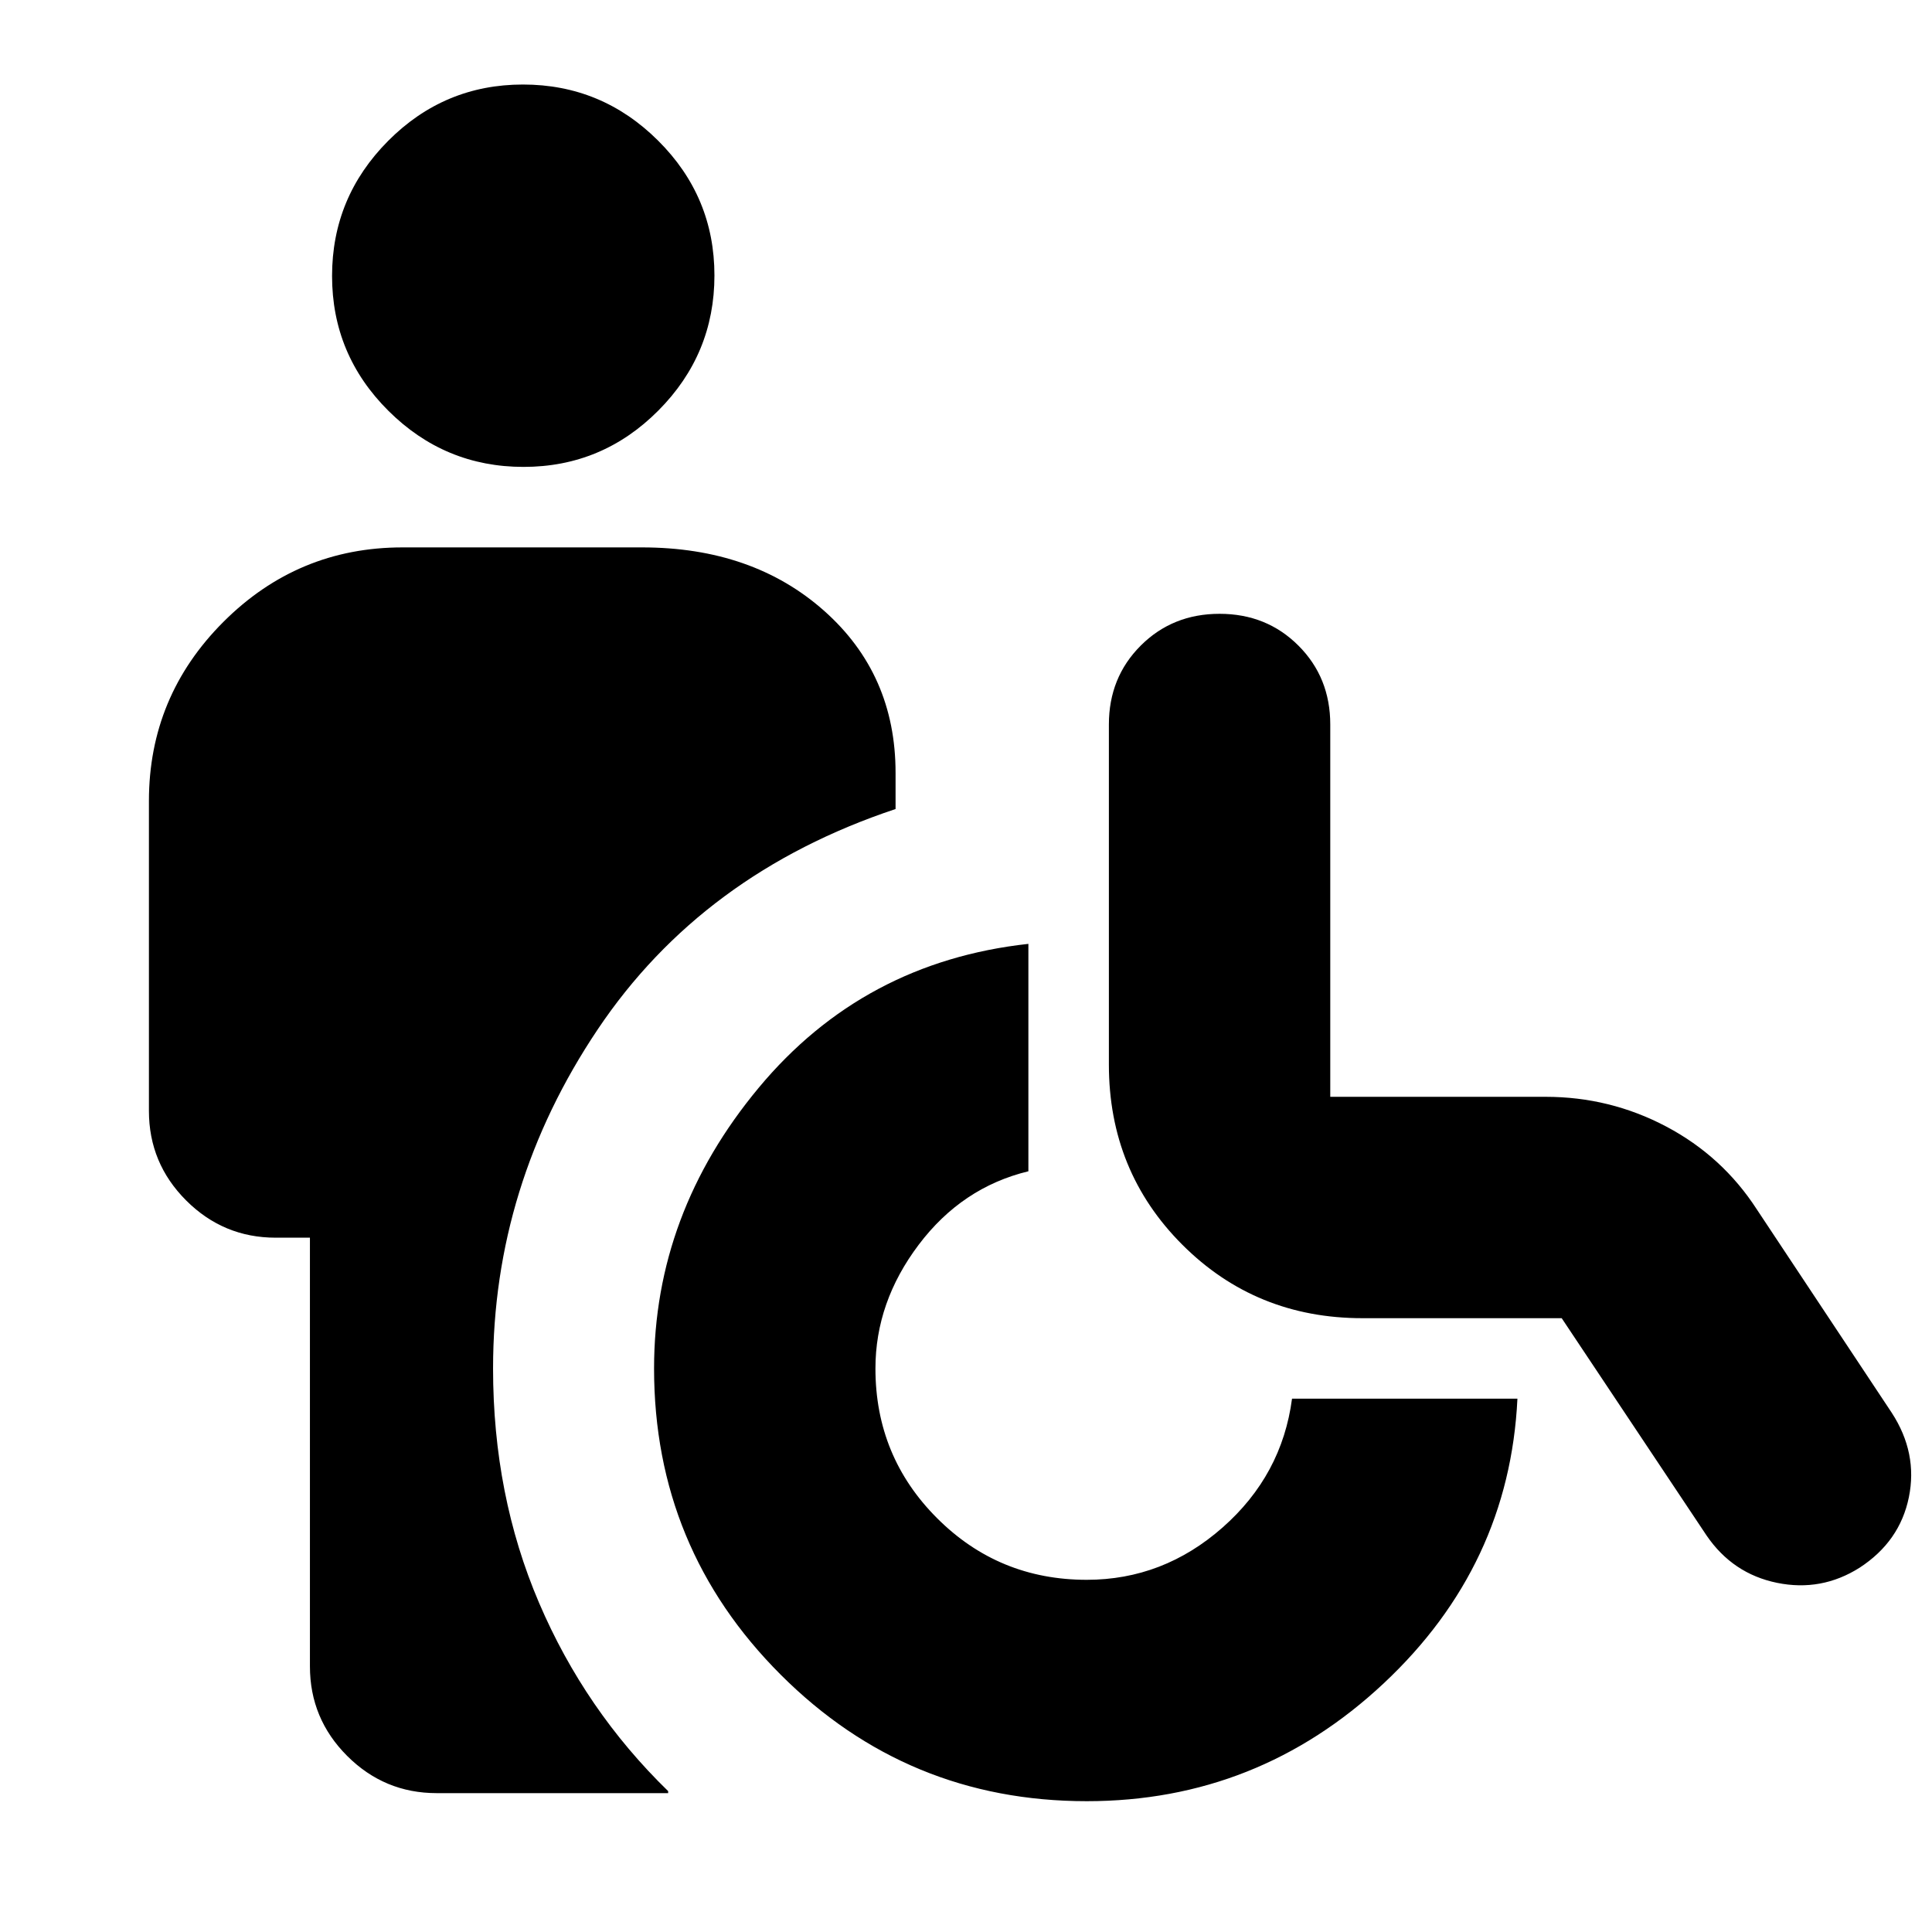 <svg xmlns="http://www.w3.org/2000/svg" height="24" viewBox="0 -960 960 960" width="24"><path d="M260.13-728Q221-728 193-755.87q-28-27.86-28-67Q165-862 192.87-890q27.86-28 67-28Q299-918 327-890.13q28 27.86 28 67Q355-784 327.13-756q-27.86 28-67 28ZM154-132v-213h-17q-26 0-44.5-18.5T74-408v-154q0-51.97 37.01-88.99Q148.02-688 200-688h119q55 0 90.5 31.5T445-576v18q-96 32-148 109.5T245-280q0 63 22.84 116.41Q290.67-110.19 332-70v1H217q-26 0-44.5-18.5T154-132Zm386 67q-89.23 0-152.11-62.89Q325-190.77 325-280q0-77 52-139.5T511-491v113q-33 8-54.5 36.5T435-280q0 43.75 30.63 74.37Q496.25-175 540-175q38 0 67.5-26t34.5-64h112q-4 83-66.5 141.5T540-65Zm308-132-72-108h-99q-53 0-89.5-36.5T551-431v-169q0-23.38 15.81-39.19Q582.63-655 606-655q23.38 0 39.19 15.81Q661-623.38 661-600v185h107q32 0 59.96 14.78Q855.91-385.44 873-359l67 101q13 20 8.5 42T924-181q-19 12-41 7.5T848-197Z"/></svg>